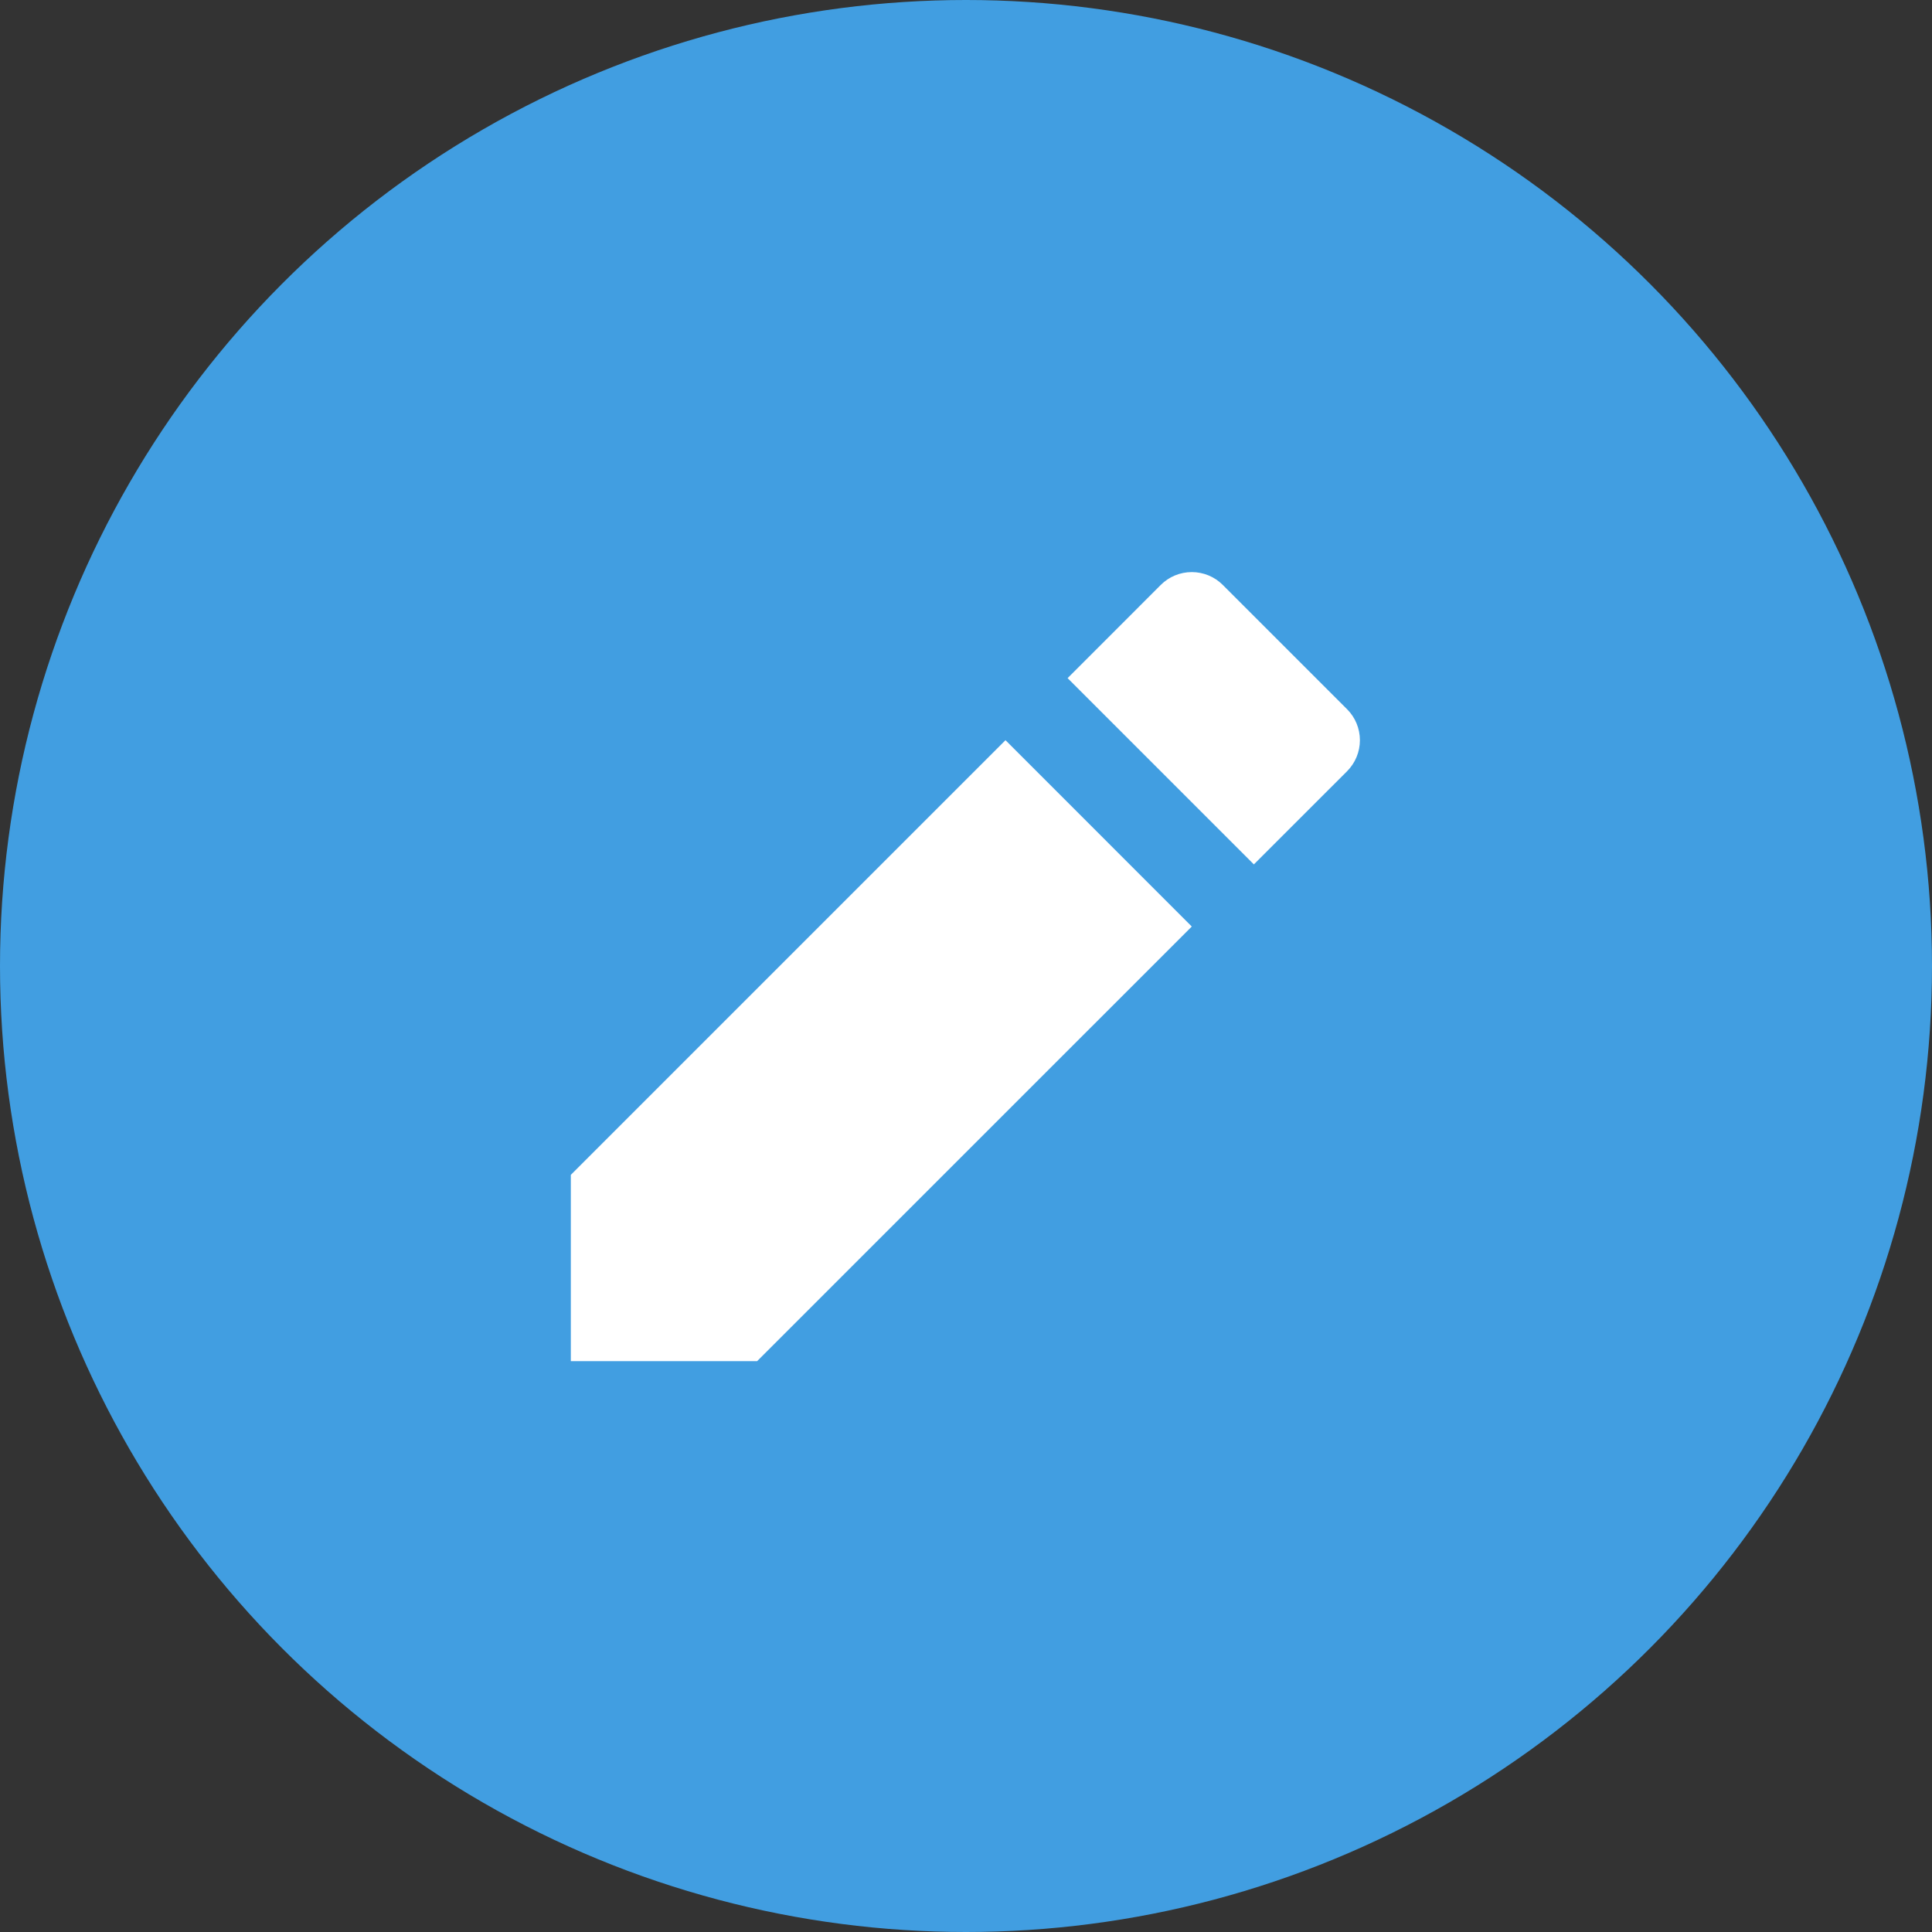 <svg width="44" height="44" viewBox="0 0 44 44" fill="none" xmlns="http://www.w3.org/2000/svg">
<rect x="0" y="0" width="44" height="44" fill="#333333" stroke="none"/>
<circle cx="22" cy="22" r="22" fill="#419EE1"/>
<path d="M22.9 16.858L27.142 21.101L17.242 31H13V26.757L22.9 16.857V16.858ZM24.314 15.444L26.435 13.322C26.622 13.134 26.877 13.029 27.142 13.029C27.407 13.029 27.662 13.134 27.849 13.322L30.678 16.151C30.866 16.338 30.971 16.593 30.971 16.858C30.971 17.123 30.866 17.377 30.678 17.565L28.556 19.686L24.314 15.444Z" fill="white"/>
</svg>
